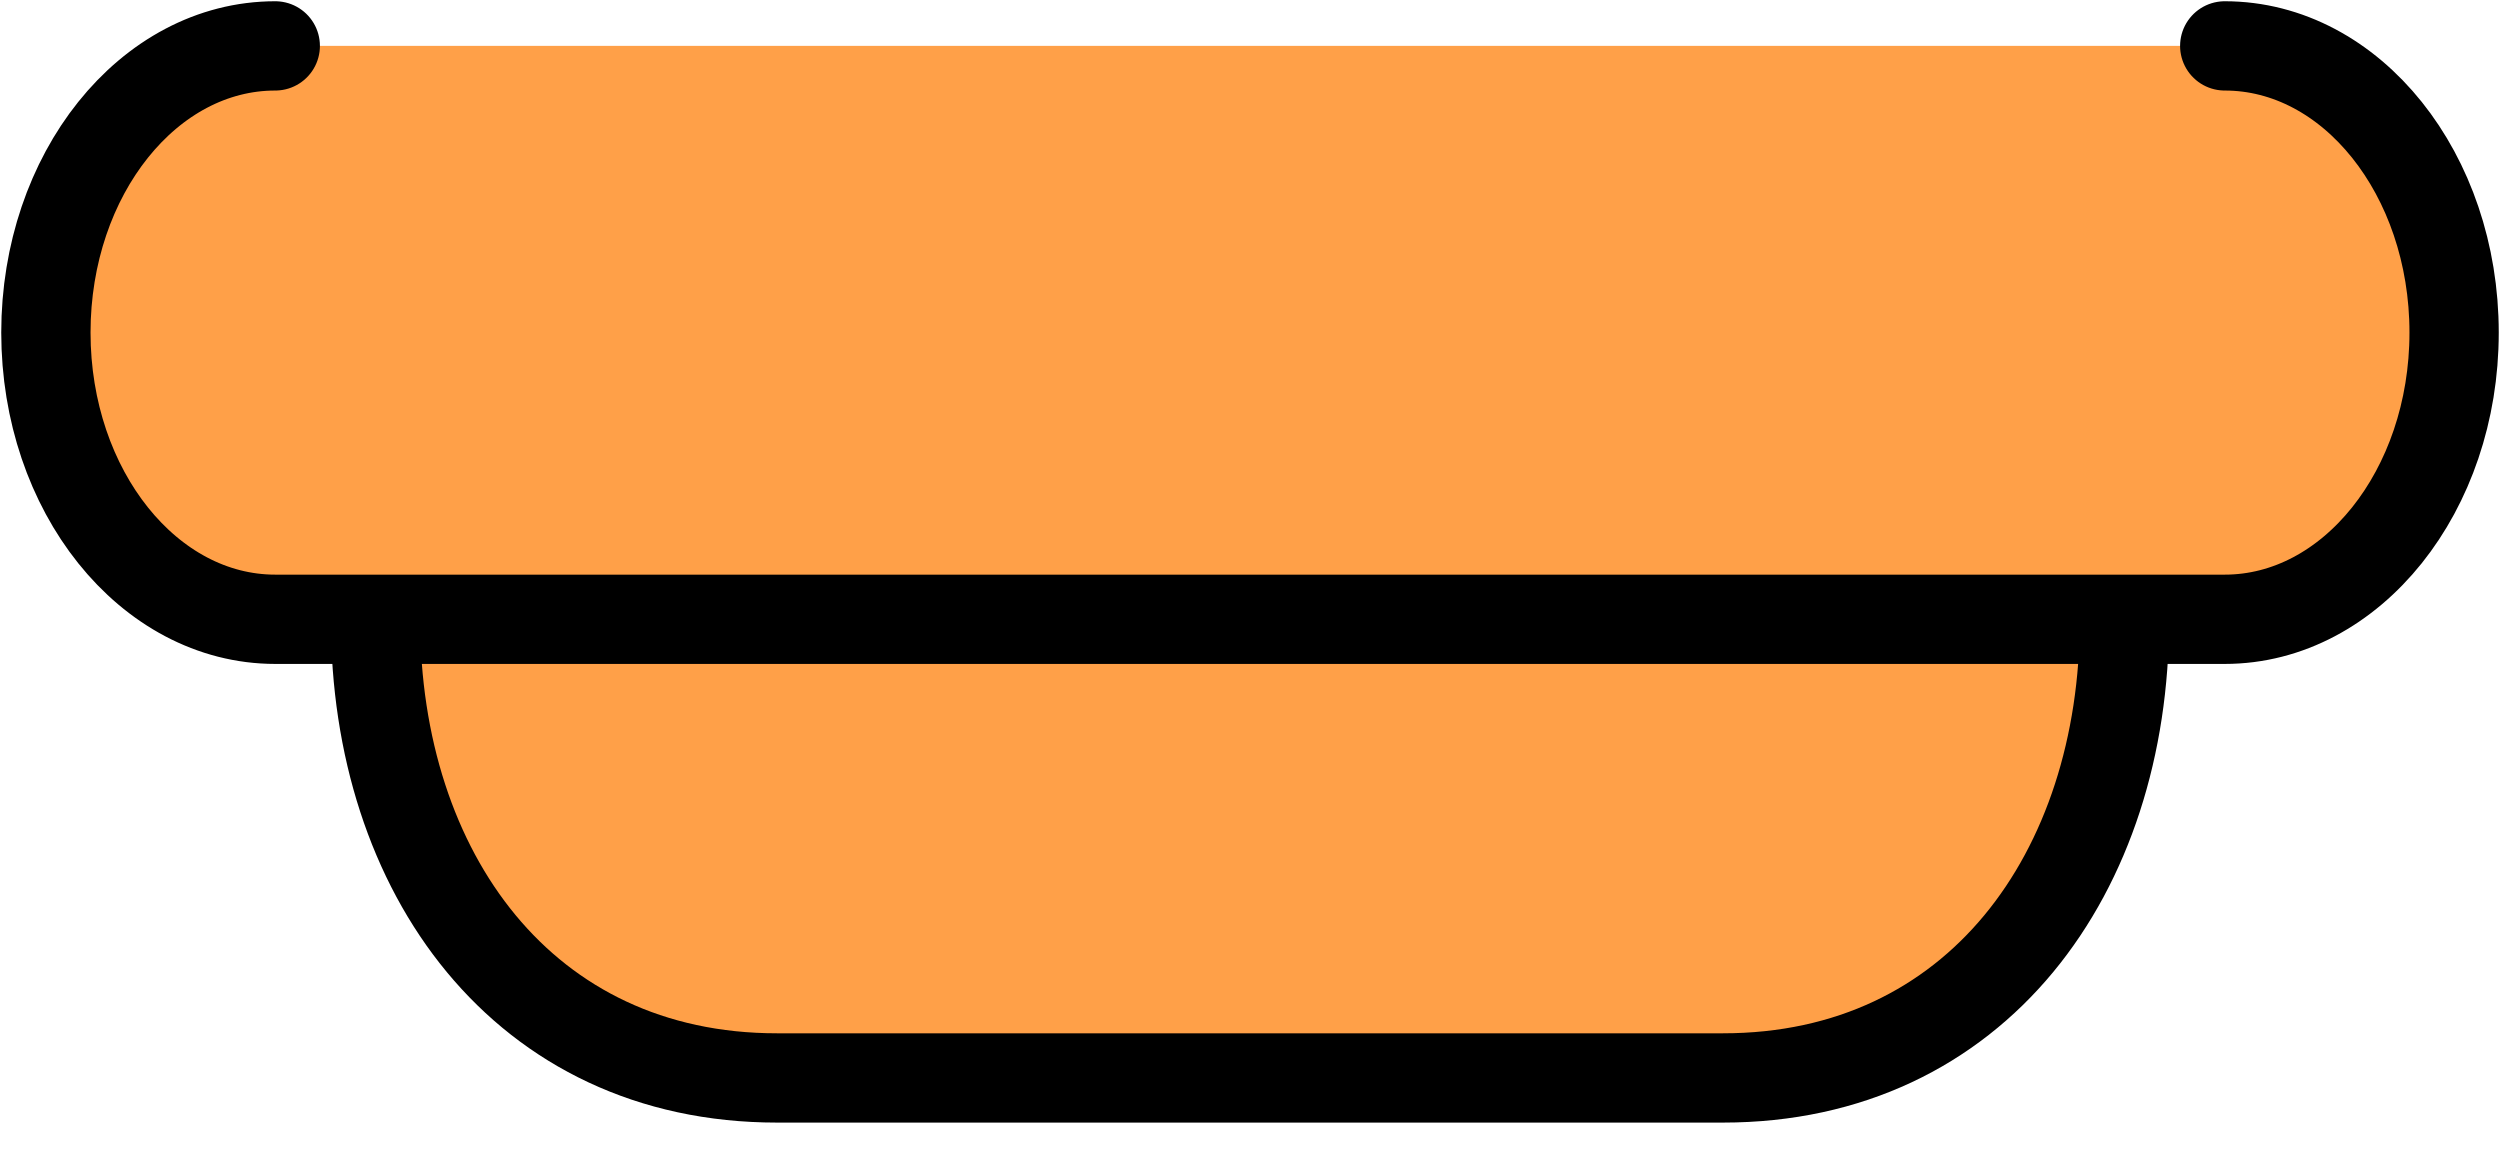 <svg width="28" height="13" viewBox="0 0 28 13" fill="none" xmlns="http://www.w3.org/2000/svg">
<path d="M23.794 6.936C23.794 9.774 22.136 12.073 19.298 12.073H8.702C5.864 12.073 4.206 9.774 4.206 6.936M24.917 0.514C26.336 0.514 27.486 1.951 27.486 3.725C27.486 5.498 26.336 6.936 24.917 6.936H3.083C1.664 6.936 0.514 5.498 0.514 3.725C0.514 1.951 1.664 0.514 3.083 0.514" fill="#FFA048"/>
<path d="M23.794 6.936C23.794 9.774 22.136 12.073 19.298 12.073H8.702C5.864 12.073 4.206 9.774 4.206 6.936M24.917 0.514C26.336 0.514 27.486 1.951 27.486 3.725C27.486 5.498 26.336 6.936 24.917 6.936H3.083C1.664 6.936 0.514 5.498 0.514 3.725C0.514 1.951 1.664 0.514 3.083 0.514" stroke="black" stroke-miterlimit="10" stroke-linecap="round"/>
</svg>
